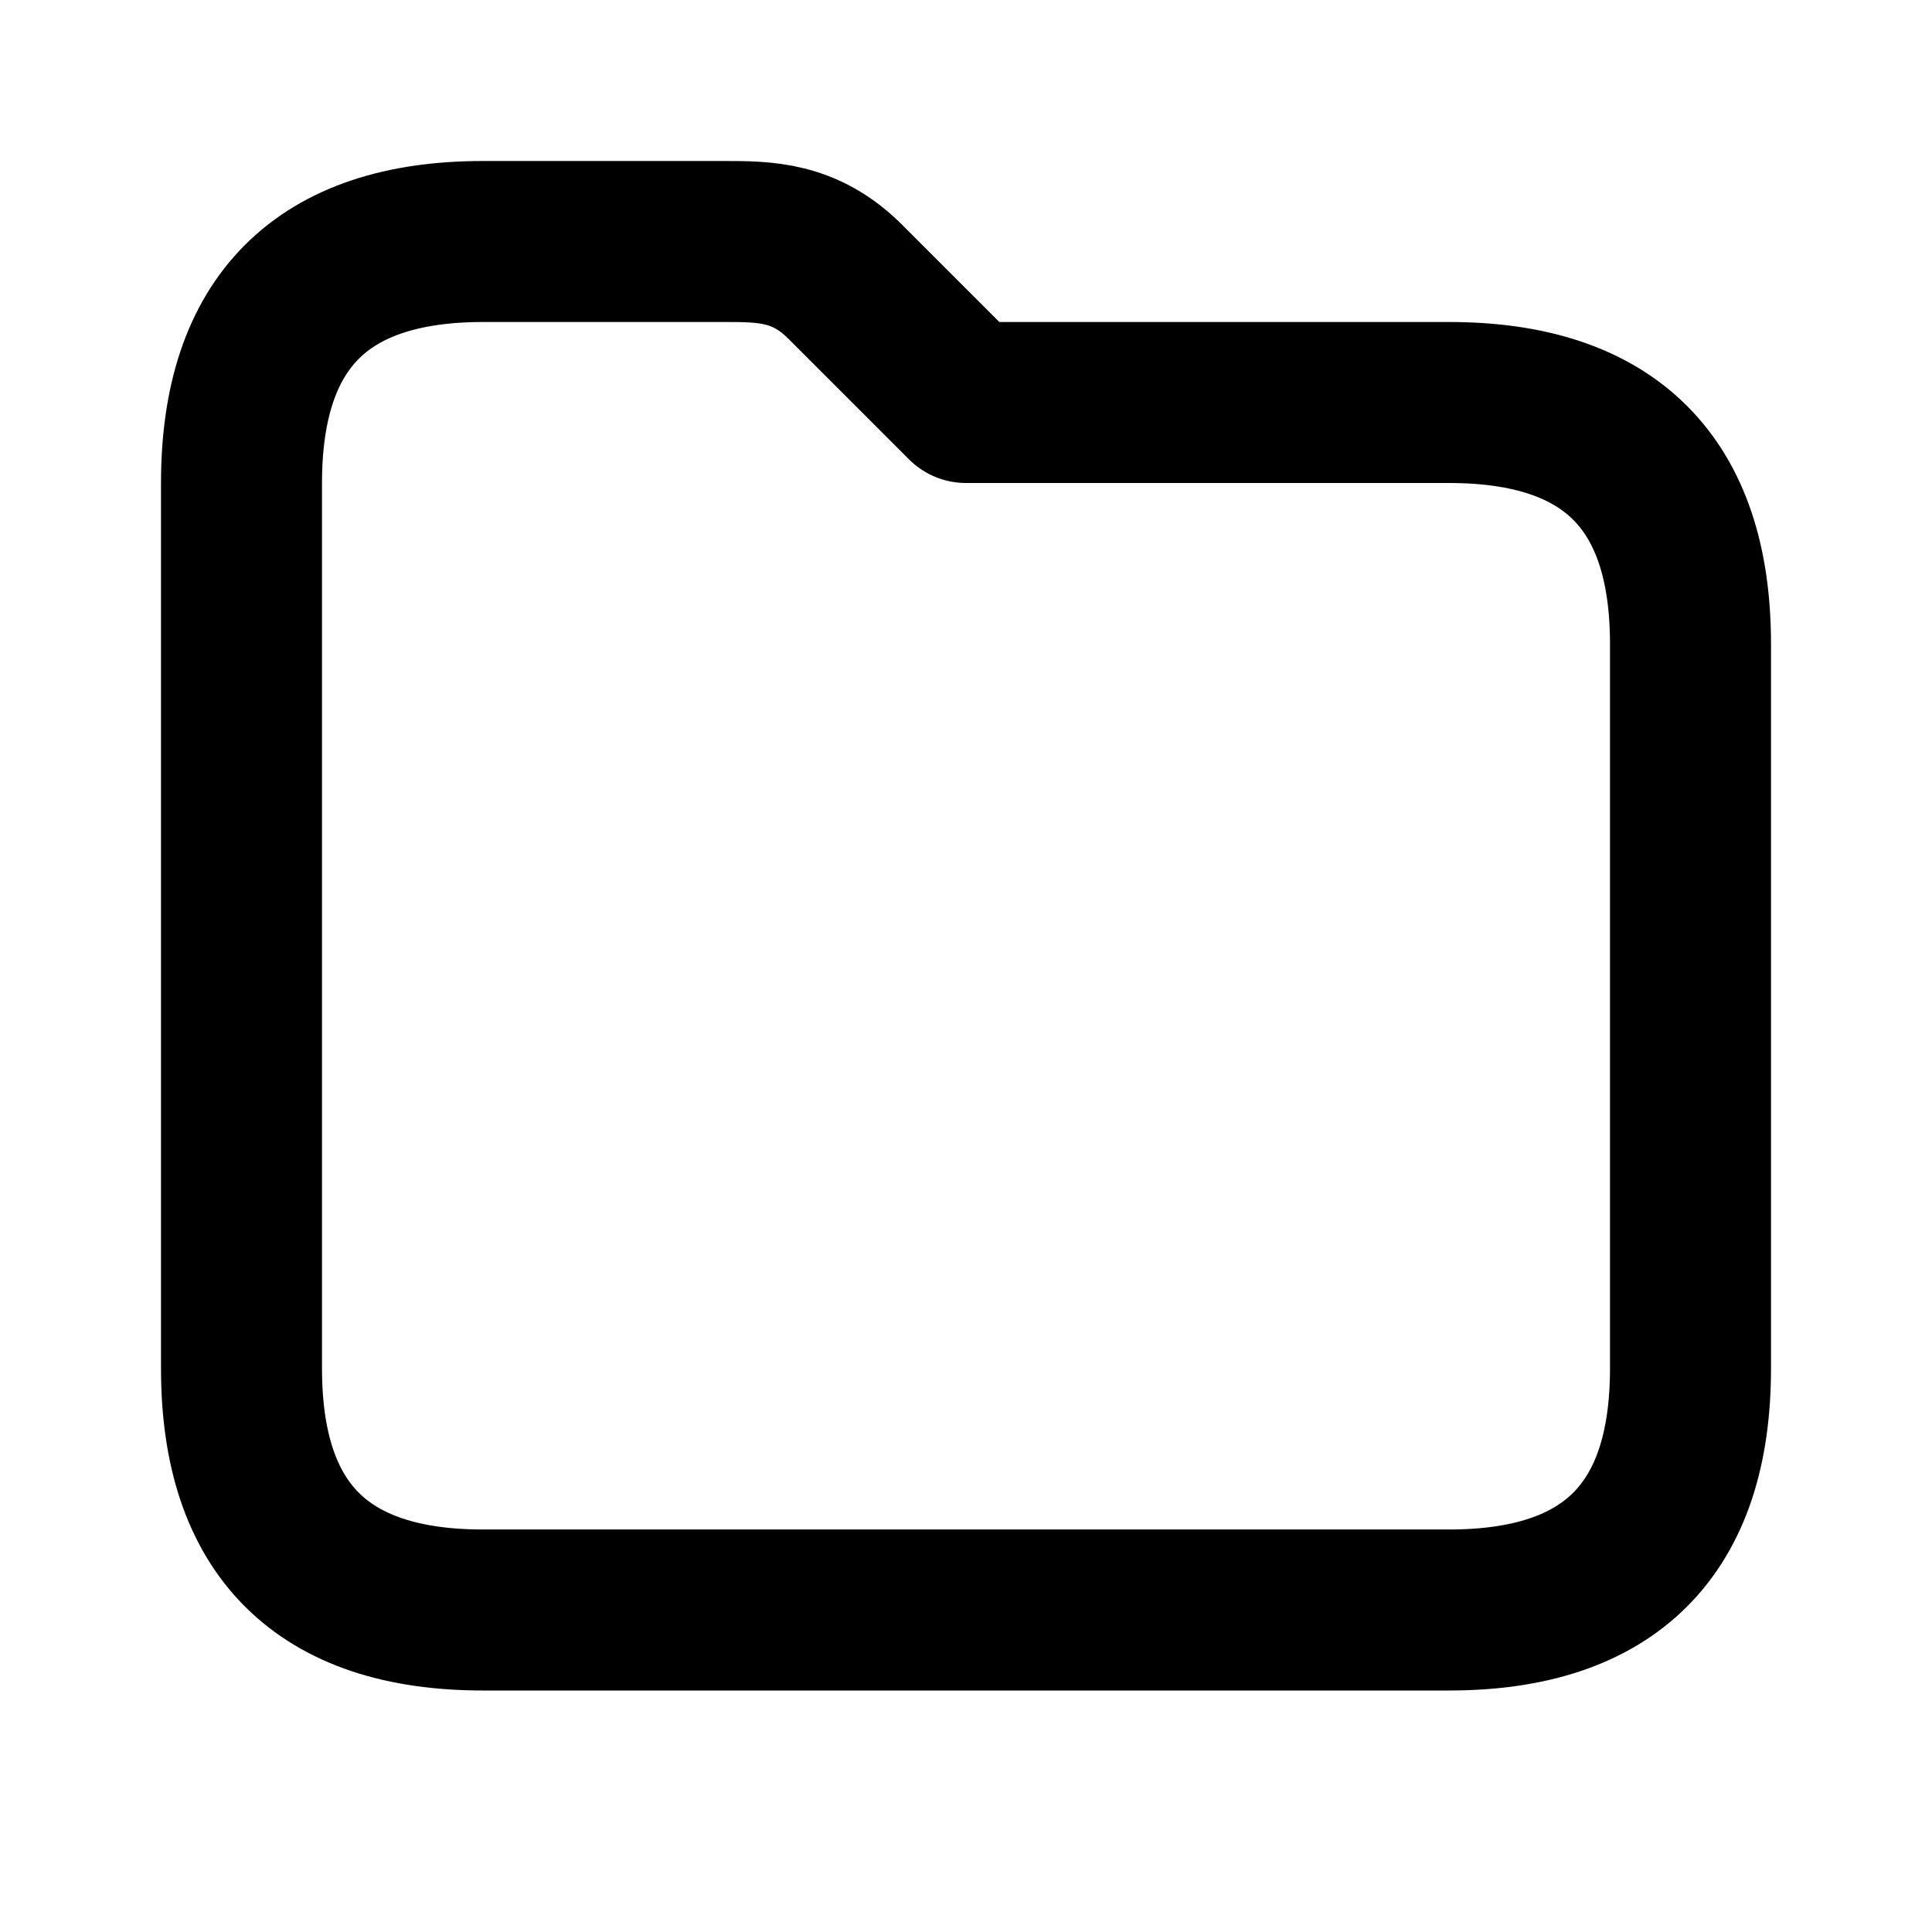 <svg width="24" height="24" viewBox="0 0 24 24" fill="none" xmlns="http://www.w3.org/2000/svg">
  <path d="M3 7V17C3 19 4 20 6 20H18C20 20 21 19 21 17V8C21 6 20 5 18 5H12L10.5 3.5C10 3 9.5 3 9 3H6C4 3 3 4 3 6V7Z" stroke="currentColor" stroke-width="2" stroke-linecap="round" stroke-linejoin="round"/>
</svg>